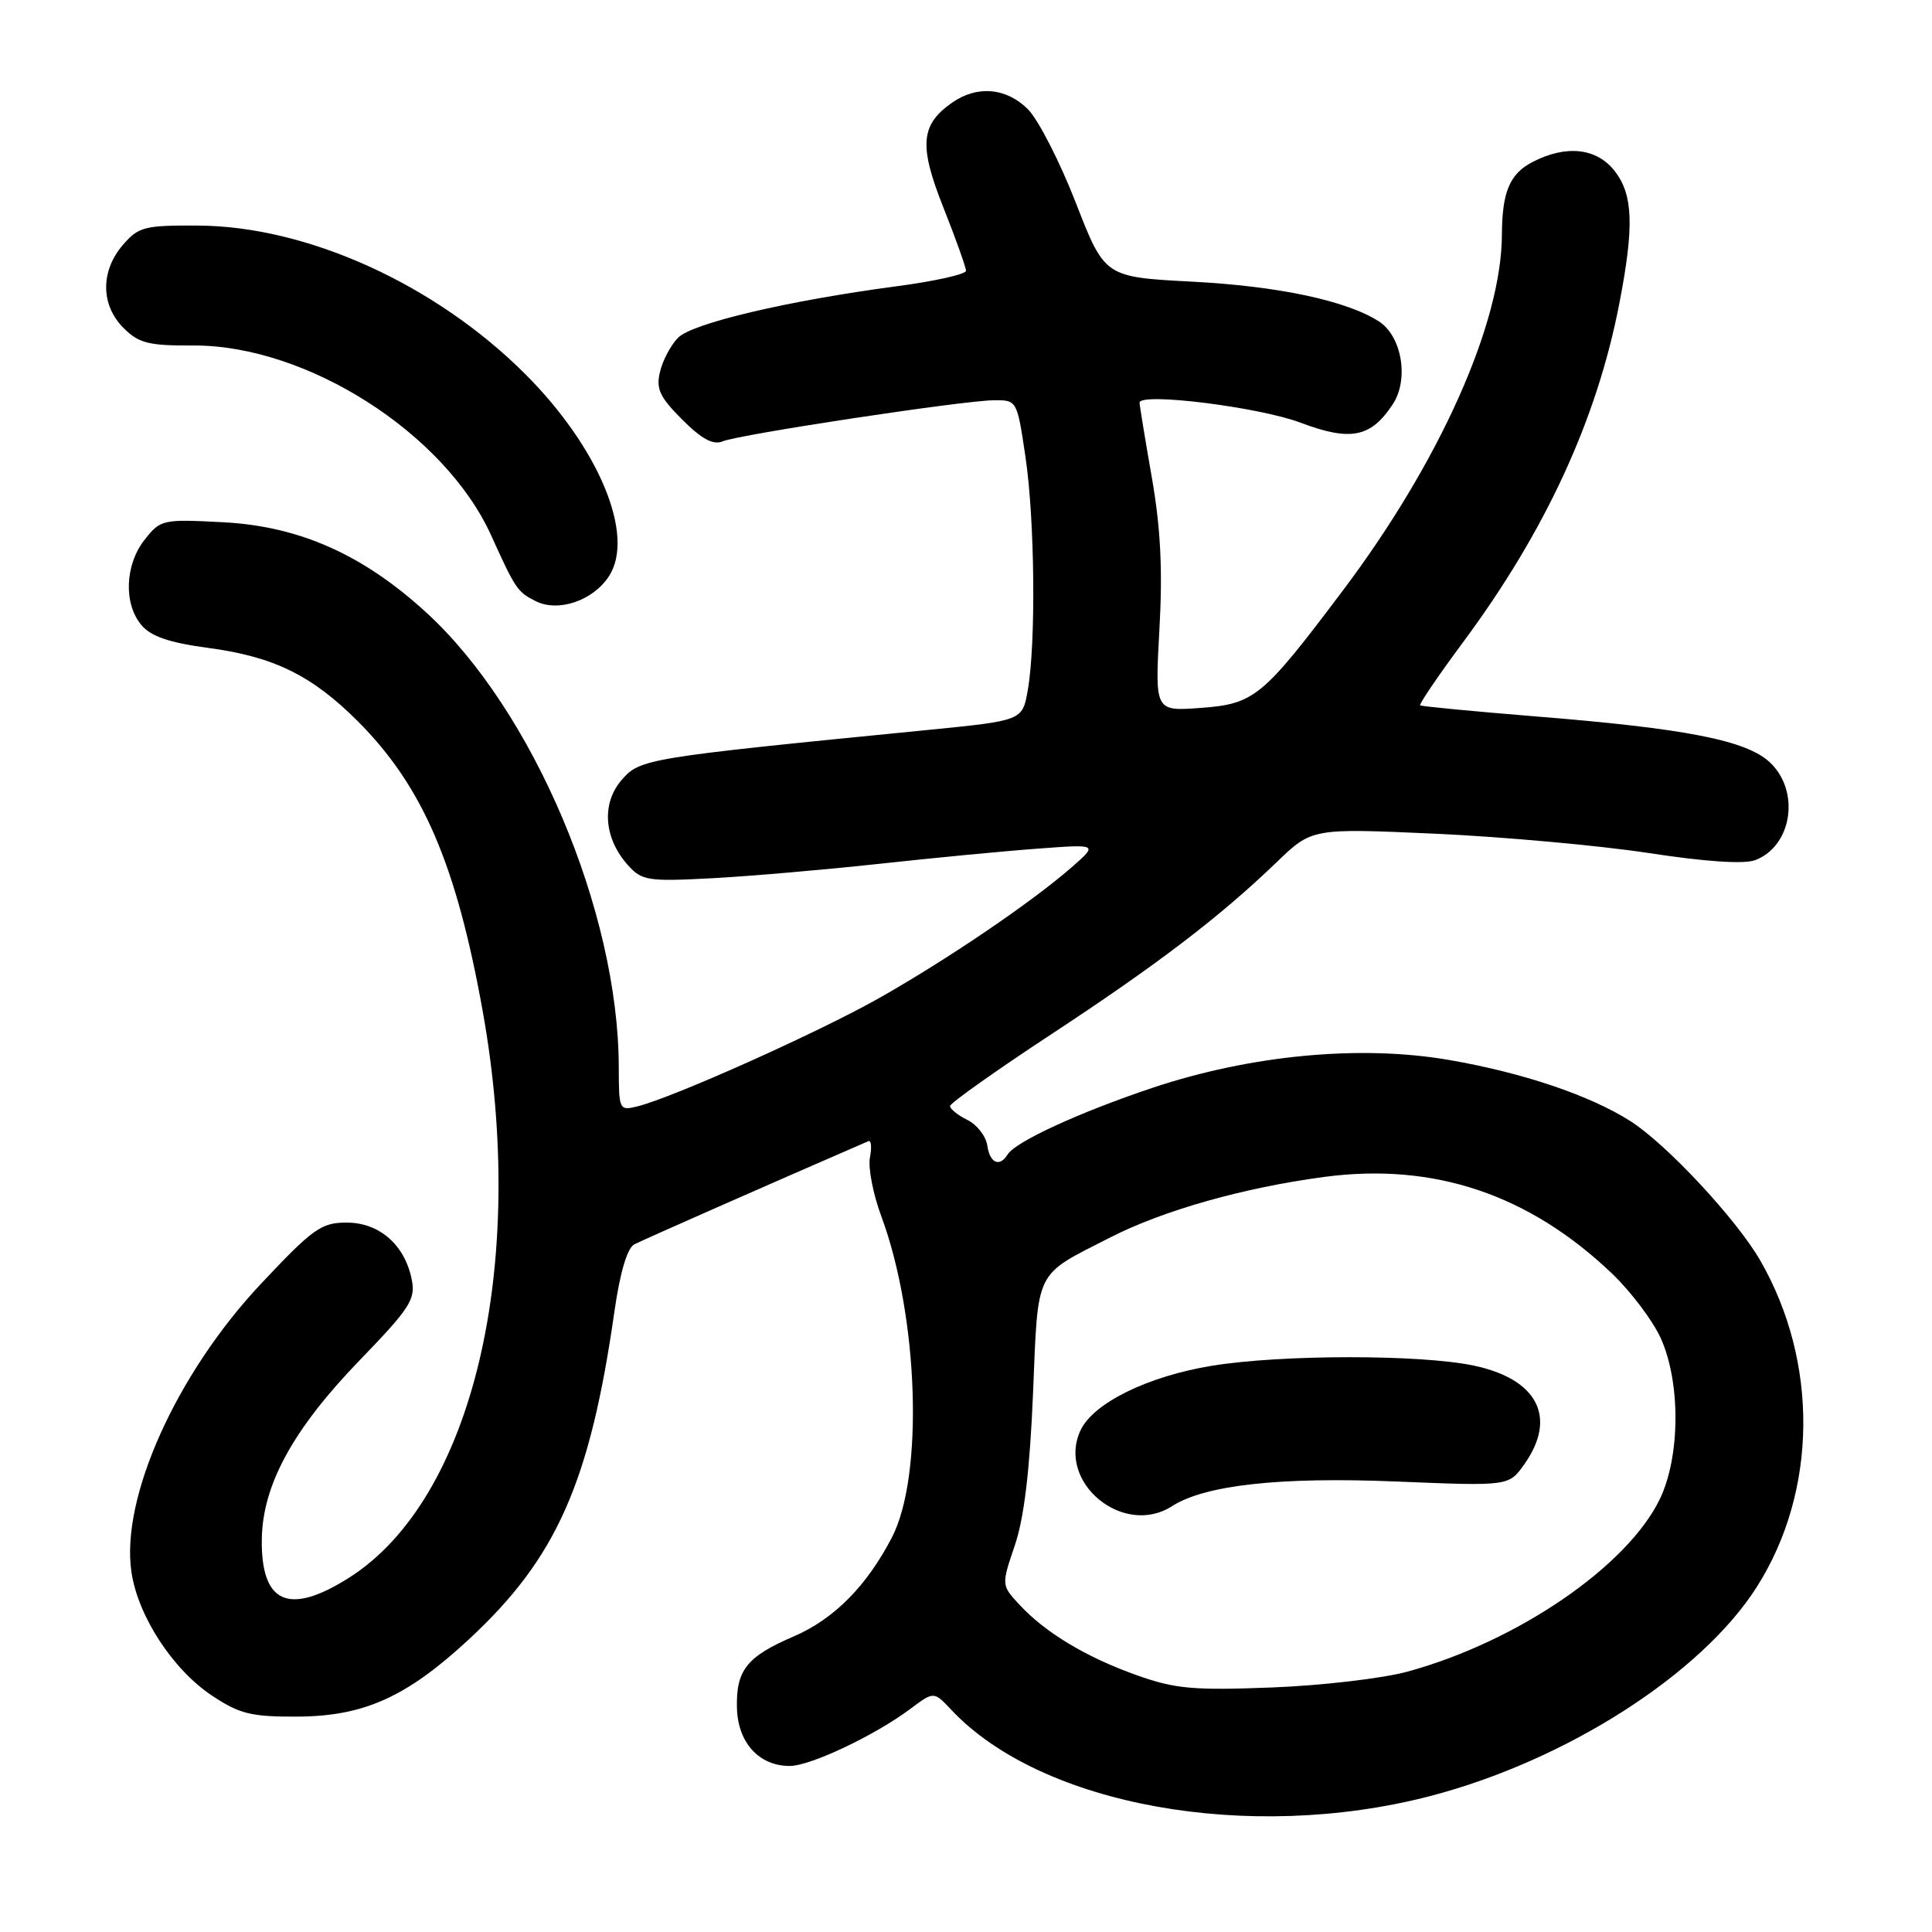 <?xml version="1.0" encoding="UTF-8" standalone="no"?>
<!DOCTYPE svg PUBLIC "-//W3C//DTD SVG 1.1//EN" "http://www.w3.org/Graphics/SVG/1.1/DTD/svg11.dtd" >
<svg xmlns="http://www.w3.org/2000/svg" xmlns:xlink="http://www.w3.org/1999/xlink" version="1.1" viewBox="0 0 256 256">
 <g >
 <path fill="currentColor"
d=" M 189.50 237.99 C 207.53 233.29 225.46 221.82 232.79 210.27 C 240.84 197.60 241.01 180.49 233.23 167.00 C 230.07 161.52 220.77 151.55 216.00 148.53 C 210.60 145.11 201.74 142.13 192.00 140.45 C 180.25 138.42 165.73 139.79 152.69 144.15 C 142.99 147.40 134.56 151.28 133.51 152.98 C 132.45 154.70 131.16 154.12 130.82 151.78 C 130.64 150.55 129.46 149.03 128.19 148.40 C 126.91 147.77 125.88 146.94 125.89 146.55 C 125.90 146.17 131.89 141.92 139.20 137.11 C 153.39 127.79 161.65 121.48 169.17 114.24 C 173.84 109.74 173.84 109.74 190.17 110.47 C 199.15 110.88 211.85 112.03 218.39 113.02 C 226.01 114.19 231.11 114.53 232.58 113.97 C 237.47 112.11 238.57 104.82 234.52 101.02 C 231.41 98.10 223.43 96.53 203.50 94.93 C 195.25 94.26 188.36 93.60 188.18 93.46 C 188.01 93.31 190.55 89.57 193.84 85.13 C 204.78 70.39 211.61 55.58 214.58 40.16 C 216.55 29.97 216.40 25.77 213.93 22.63 C 211.54 19.60 207.51 19.17 203.08 21.46 C 200.04 23.03 199.04 25.42 199.01 31.09 C 198.97 42.87 190.77 61.20 177.92 78.27 C 167.25 92.44 166.23 93.28 159.00 93.81 C 153.03 94.24 153.03 94.24 153.63 83.37 C 154.07 75.49 153.79 69.95 152.62 63.25 C 151.73 58.16 151.00 53.71 151.00 53.36 C 151.00 51.96 166.84 53.93 172.36 56.02 C 178.98 58.51 181.66 57.97 184.56 53.55 C 186.72 50.25 185.75 44.53 182.70 42.58 C 178.41 39.83 169.35 37.91 157.94 37.32 C 146.38 36.71 146.38 36.71 142.54 26.84 C 140.42 21.40 137.57 15.84 136.21 14.48 C 133.35 11.62 129.47 11.28 126.16 13.60 C 121.96 16.54 121.74 19.29 125.02 27.54 C 126.66 31.67 128.00 35.43 128.00 35.88 C 128.00 36.34 123.84 37.27 118.75 37.94 C 104.37 39.85 91.72 42.83 89.84 44.76 C 88.90 45.71 87.82 47.73 87.46 49.24 C 86.90 51.52 87.40 52.60 90.40 55.60 C 92.99 58.19 94.50 59.00 95.76 58.48 C 97.94 57.57 127.40 53.10 131.63 53.04 C 134.76 53.00 134.76 53.00 135.88 60.54 C 137.12 68.88 137.28 85.29 136.18 91.49 C 135.47 95.48 135.47 95.48 122.98 96.72 C 85.42 100.43 84.80 100.53 82.34 103.39 C 79.66 106.51 80.03 111.13 83.24 114.68 C 85.06 116.69 85.90 116.82 94.36 116.37 C 99.39 116.10 109.35 115.24 116.50 114.46 C 123.65 113.68 133.10 112.77 137.50 112.45 C 145.50 111.85 145.50 111.85 142.00 114.92 C 136.73 119.53 125.48 127.17 116.42 132.29 C 108.37 136.83 89.25 145.40 84.50 146.59 C 82.05 147.20 82.00 147.11 81.99 141.36 C 81.94 120.77 70.63 94.09 56.46 81.14 C 48.07 73.46 39.65 69.73 29.57 69.20 C 21.54 68.78 21.27 68.84 19.16 71.52 C 16.54 74.85 16.36 80.02 18.75 82.84 C 20.02 84.34 22.45 85.16 27.58 85.85 C 36.25 87.00 41.33 89.49 47.39 95.55 C 55.99 104.15 60.45 114.47 63.95 133.92 C 70.00 167.58 62.69 198.63 46.26 209.05 C 38.26 214.12 34.57 212.48 34.69 203.92 C 34.80 196.75 38.84 189.37 47.63 180.27 C 54.34 173.33 55.08 172.18 54.56 169.55 C 53.64 164.95 50.27 162.00 45.93 162.00 C 42.57 162.00 41.47 162.78 34.58 170.11 C 23.36 182.04 15.95 198.53 17.42 208.33 C 18.30 214.20 22.92 221.25 28.12 224.70 C 31.78 227.12 33.31 227.49 39.43 227.46 C 48.24 227.41 53.87 224.87 62.10 217.25 C 73.74 206.47 78.17 196.50 81.42 173.74 C 82.15 168.64 83.11 165.38 84.04 164.89 C 85.14 164.31 102.24 156.77 115.07 151.21 C 115.44 151.05 115.53 152.03 115.27 153.38 C 115.01 154.73 115.69 158.24 116.78 161.17 C 121.72 174.49 122.42 195.56 118.18 203.72 C 114.83 210.18 110.50 214.54 105.16 216.84 C 98.94 219.51 97.52 221.31 97.65 226.32 C 97.77 230.92 100.58 234.00 104.64 234.00 C 107.38 234.00 115.93 229.95 120.62 226.44 C 123.74 224.10 123.74 224.10 126.06 226.57 C 137.99 239.27 165.53 244.22 189.50 237.99 Z  M 80.68 76.37 C 84.20 70.99 79.40 59.37 69.60 49.57 C 57.71 37.68 40.71 29.96 26.23 29.89 C 19.13 29.85 18.35 30.05 16.26 32.48 C 13.30 35.93 13.34 40.43 16.36 43.45 C 18.39 45.48 19.68 45.81 25.61 45.78 C 40.62 45.71 58.92 57.37 65.07 70.92 C 68.30 78.05 68.55 78.43 70.97 79.65 C 73.95 81.16 78.56 79.61 80.68 76.37 Z  M 150.67 221.99 C 143.94 219.60 138.53 216.35 135.09 212.64 C 132.68 210.04 132.68 210.04 134.47 204.77 C 135.70 201.14 136.45 194.87 136.88 184.67 C 137.58 167.92 136.97 169.15 147.17 163.94 C 154.17 160.37 164.80 157.37 175.45 155.95 C 190.00 154.01 202.63 158.26 213.65 168.80 C 216.12 171.17 219.00 174.99 220.05 177.30 C 222.71 183.16 222.65 193.02 219.93 198.65 C 215.61 207.56 201.03 217.53 186.50 221.50 C 183.20 222.40 175.10 223.35 168.50 223.60 C 158.14 224.00 155.70 223.78 150.67 221.99 Z  M 155.29 199.58 C 159.67 196.77 169.62 195.67 185.07 196.31 C 199.92 196.92 199.92 196.92 201.96 194.05 C 206.38 187.84 203.76 182.72 195.24 180.94 C 188.17 179.46 169.86 179.47 160.65 180.96 C 152.08 182.35 144.81 185.93 143.15 189.58 C 140.02 196.43 148.85 203.71 155.29 199.58 Z "/>
</g>
</svg>